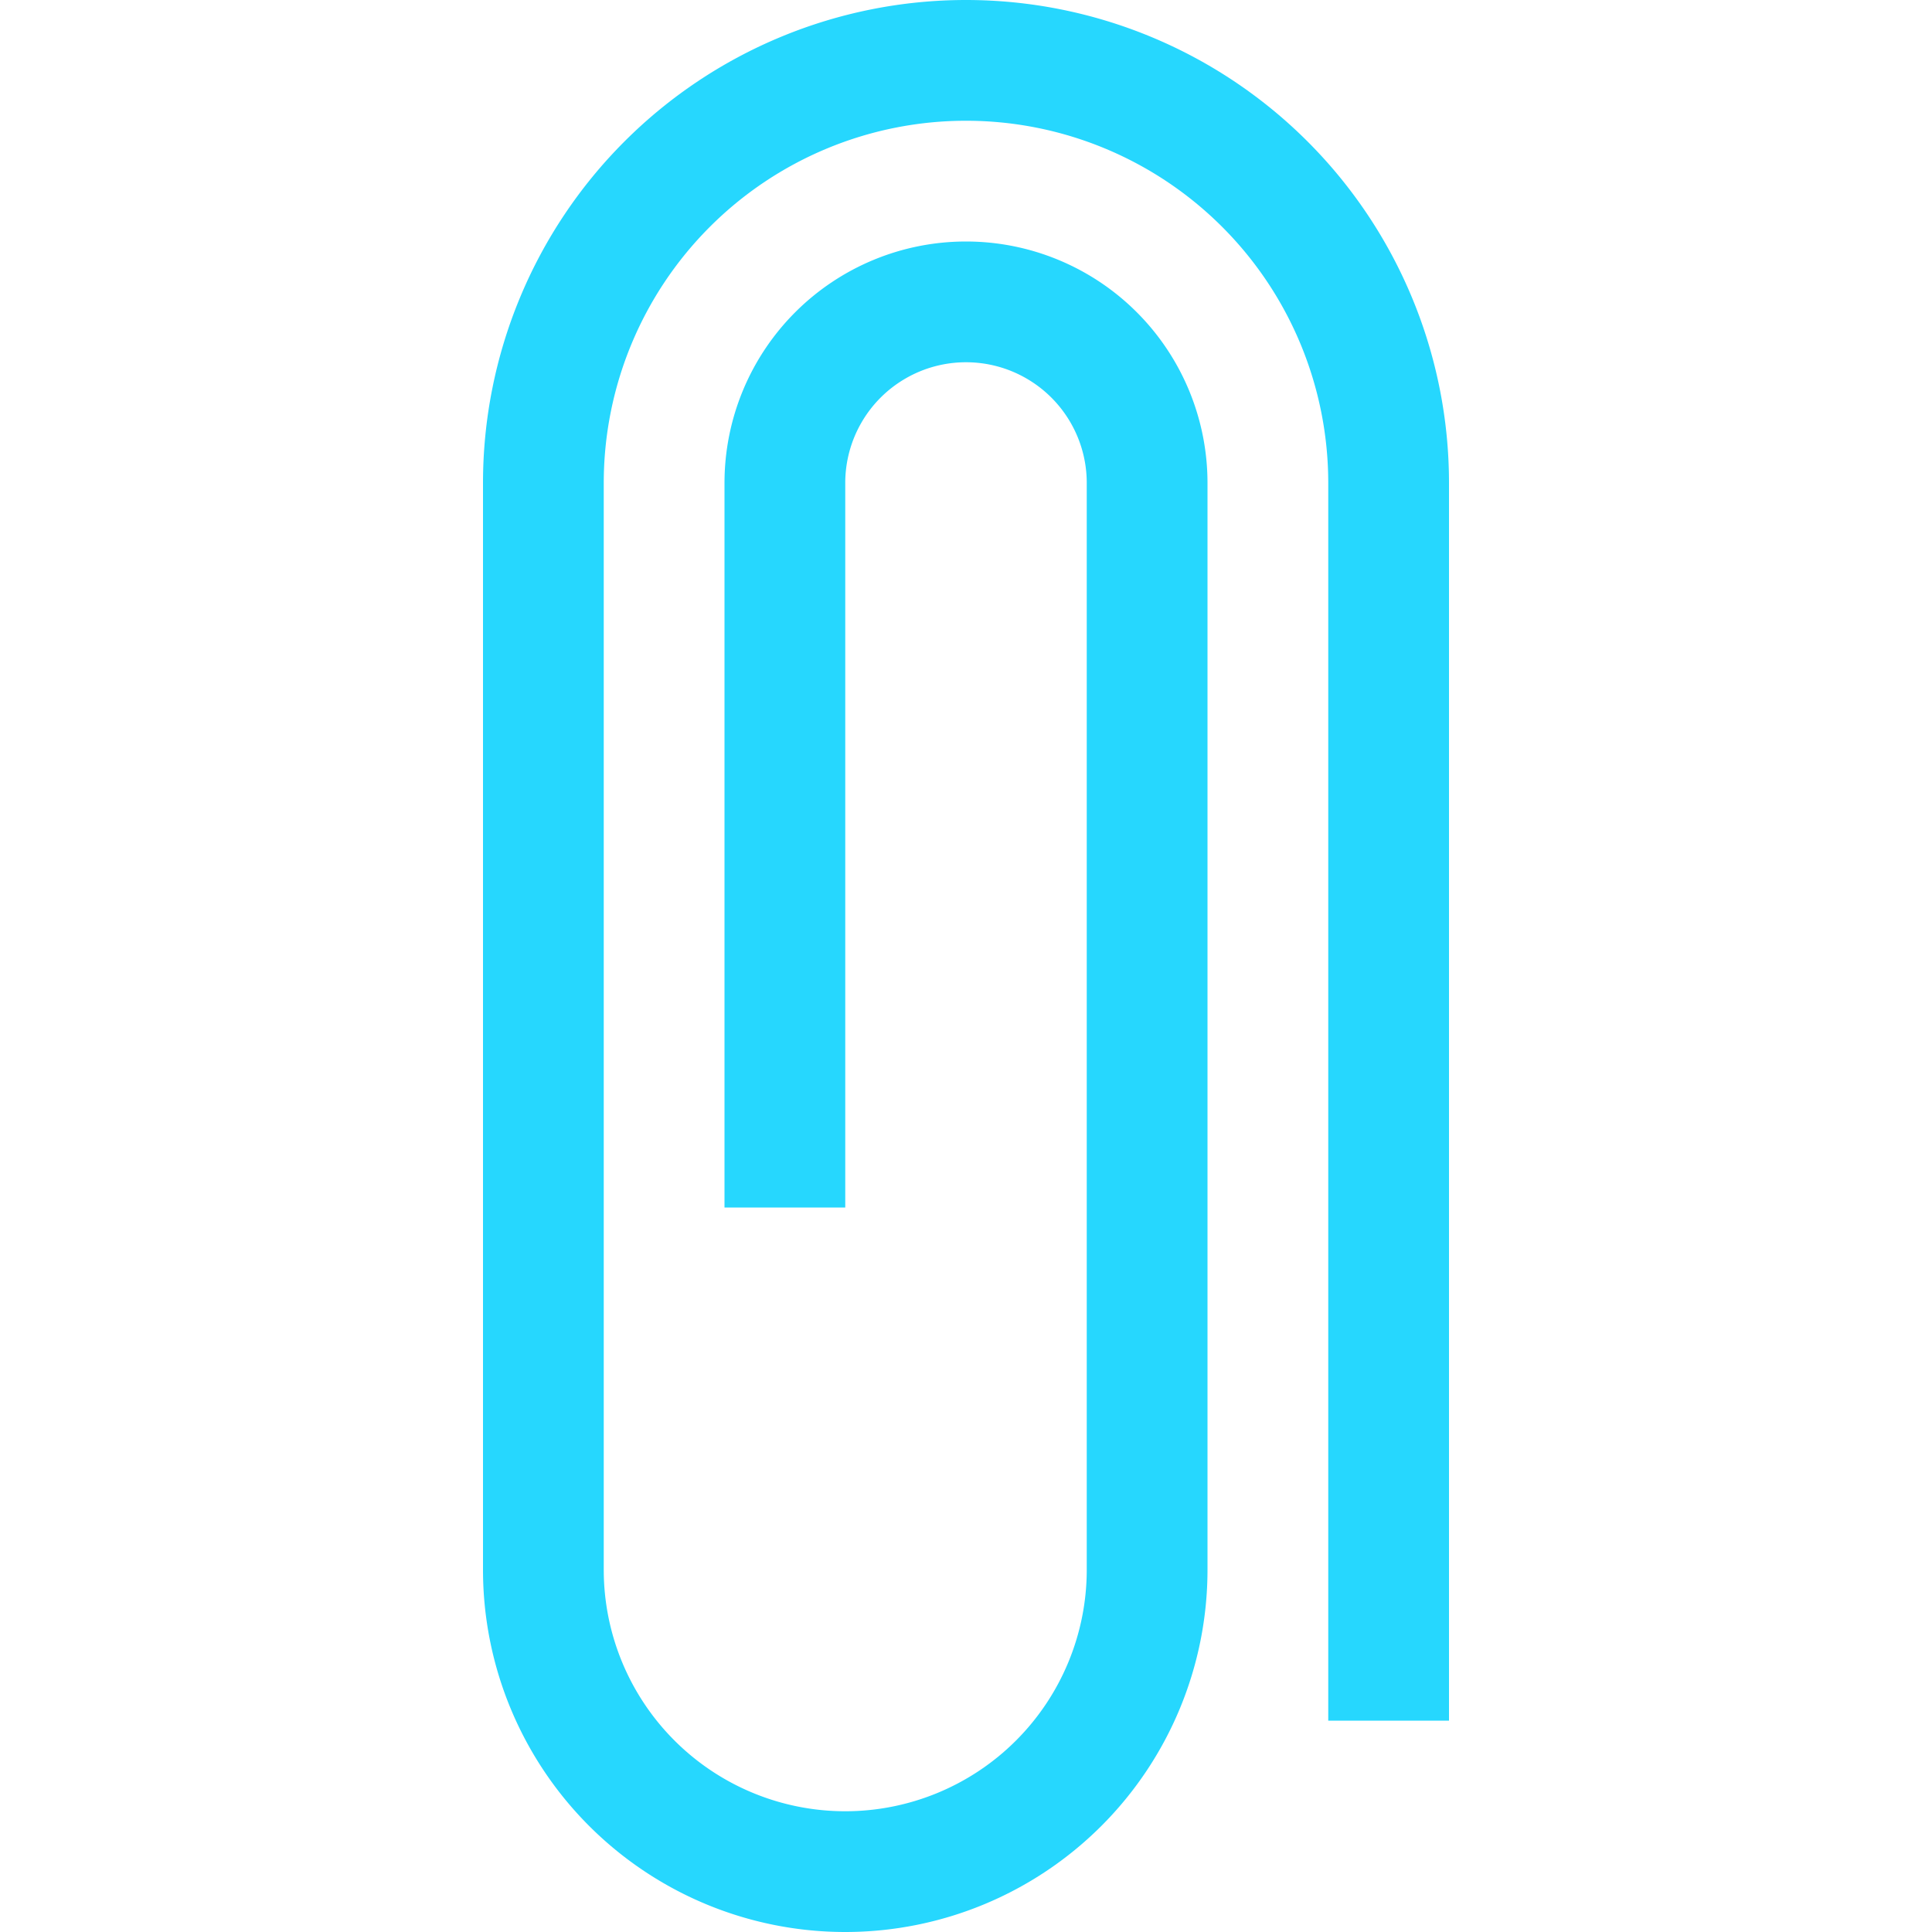 <svg xmlns="http://www.w3.org/2000/svg" viewBox="0 0 64 64" id="Clip">
  <path fill="#26d7fe" d="M28 64a12 12 0 0 1-12-12V16a16 16 0 0 1 32 0v41h-4V16a12 12 0 0 0-24 0v36a8 8 0 0 0 16 0V16a4 4 0 0 0-8 0v24h-4V16a8 8 0 0 1 16 0v36a12 12 0 0 1-12 12Z" class="color00459a svgShape"></path>
</svg>
